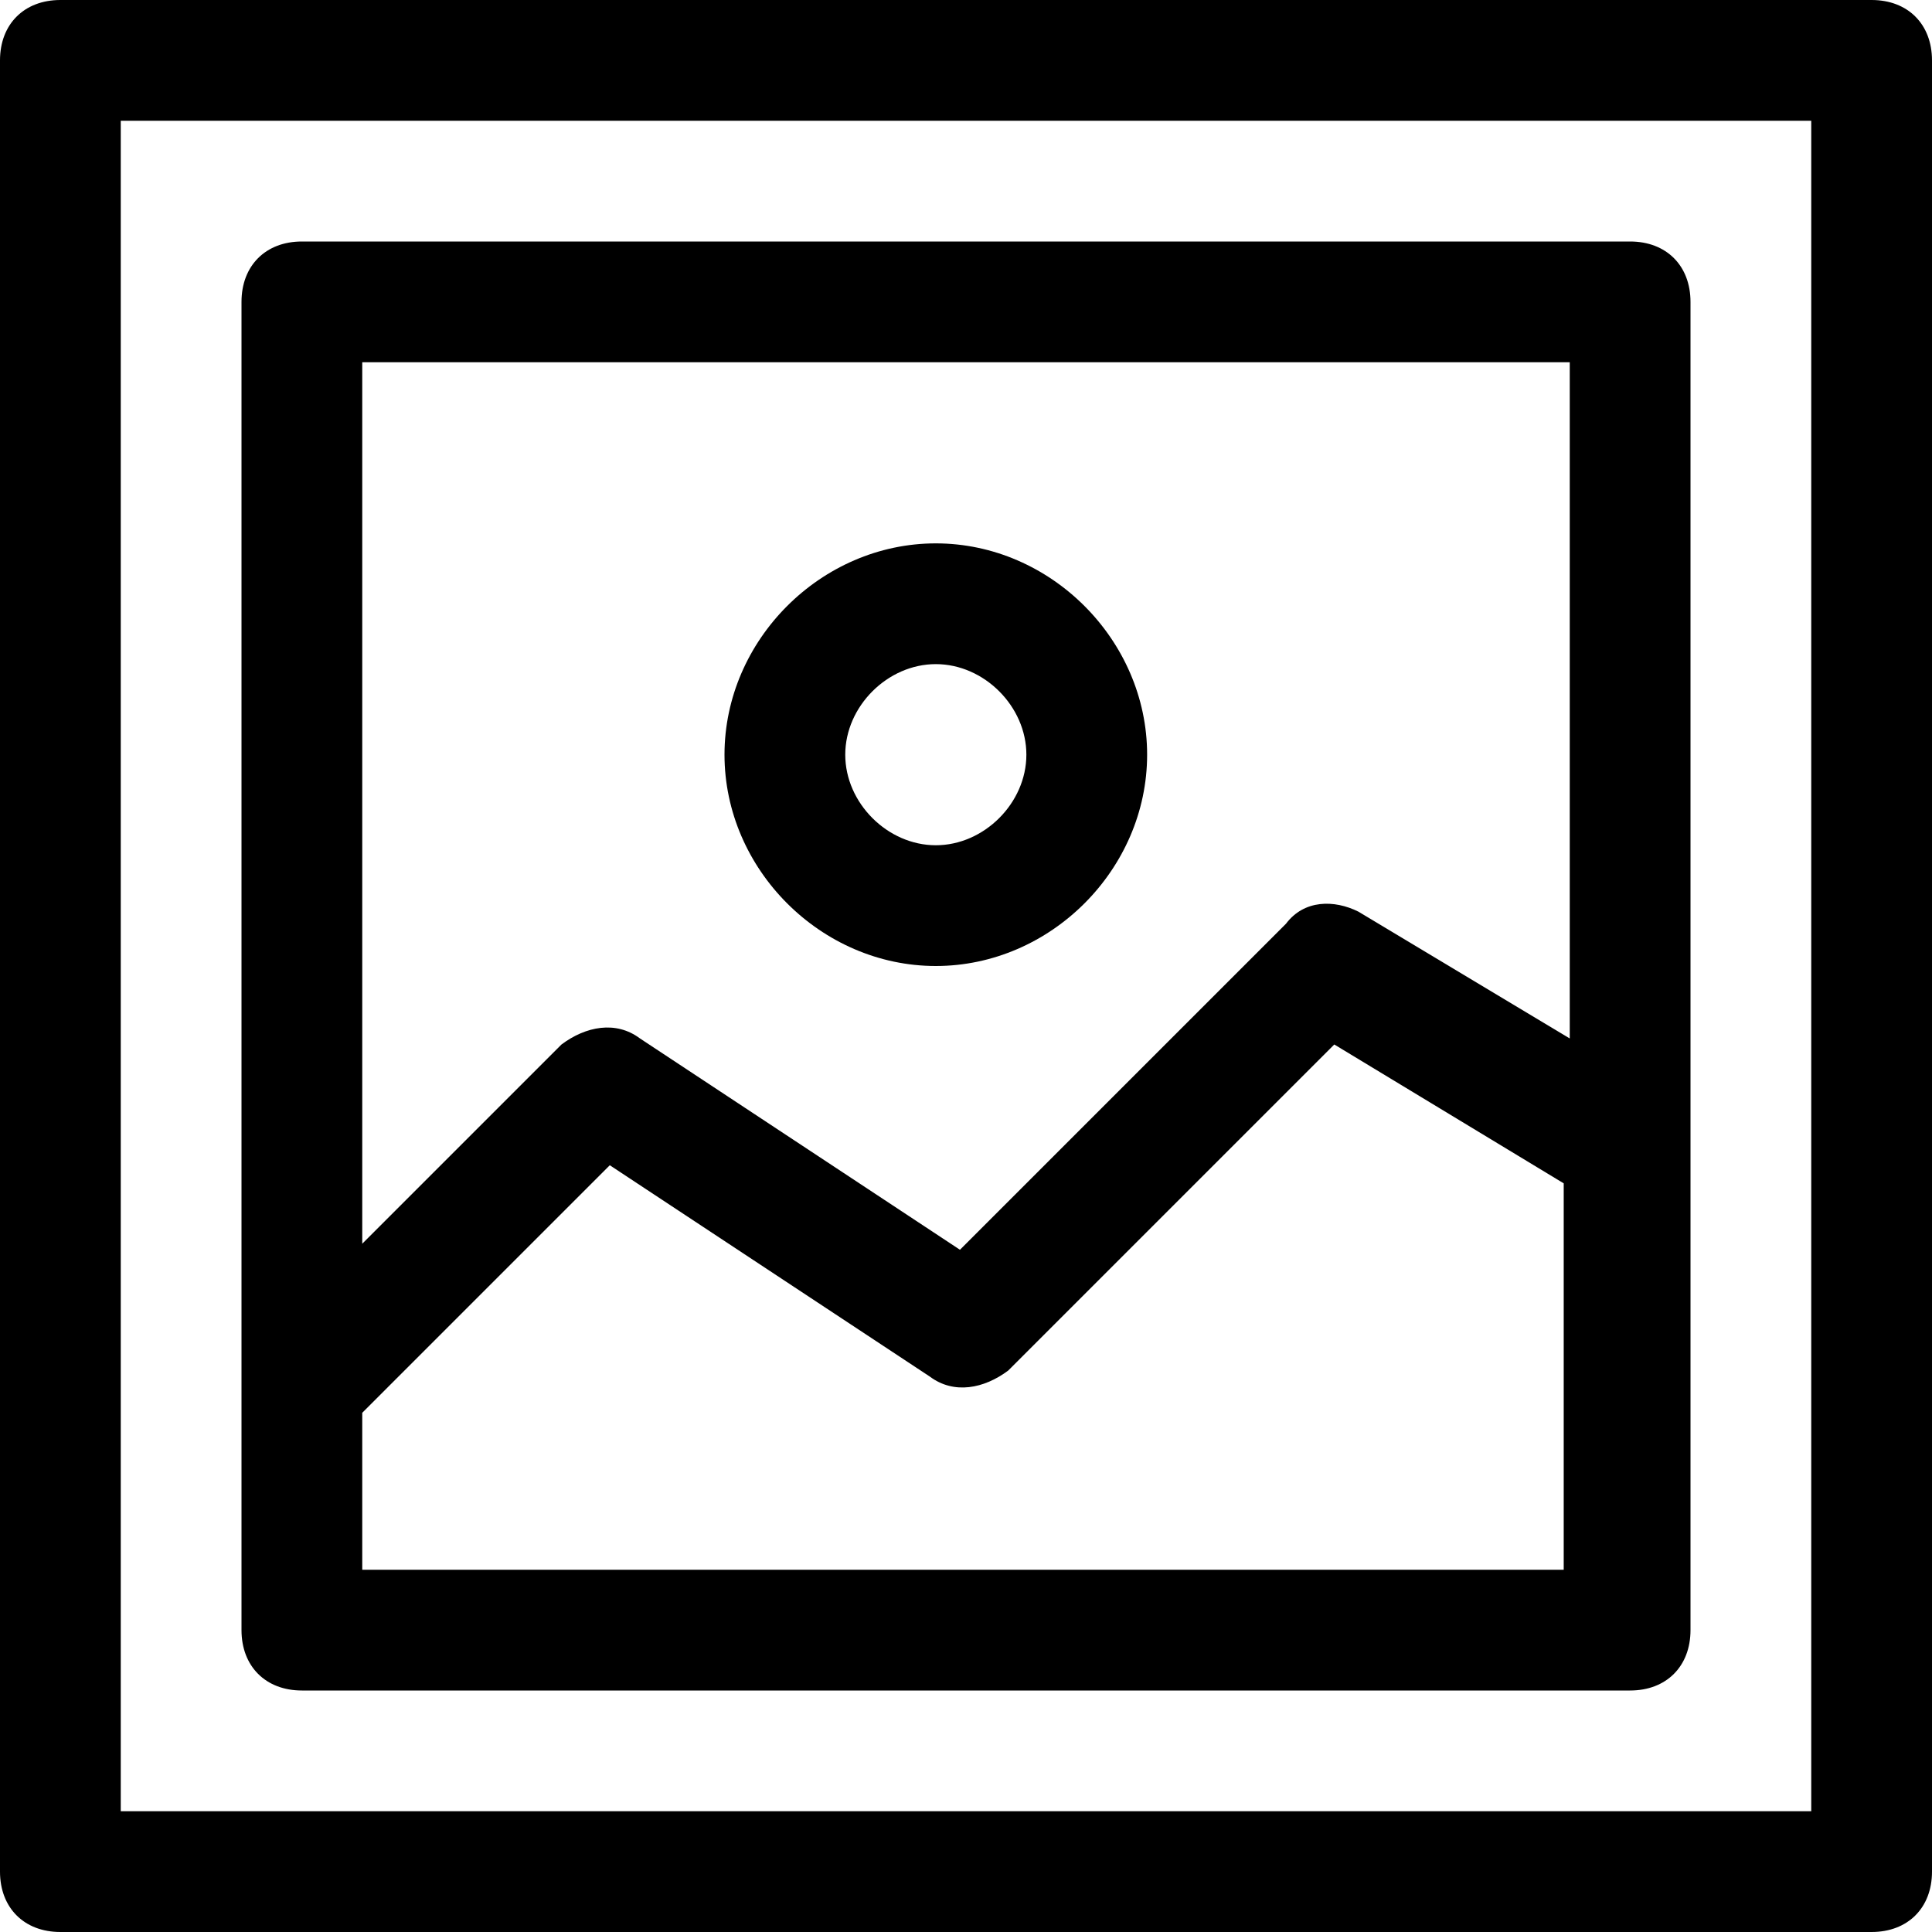 <?xml version="1.0" encoding="utf-8"?>
<!-- Generator: Adobe Illustrator 18.1.1, SVG Export Plug-In . SVG Version: 6.00 Build 0)  -->
<!DOCTYPE svg PUBLIC "-//W3C//DTD SVG 1.1//EN" "http://www.w3.org/Graphics/SVG/1.1/DTD/svg11.dtd">
<svg version="1.1" id="Layer_1" xmlns="http://www.w3.org/2000/svg" xmlns:xlink="http://www.w3.org/1999/xlink" x="0px" y="0px"
	 width="32px" height="32px" viewBox="0 0 32 32" enable-background="new 0 0 32 32" xml:space="preserve">
<path d="M31,0H1C0.4,0,0,0.4,0,1v30c0,0.6,0.4,1,1,1h30c0.6,0,1-0.4,1-1V1C32,0.4,31.6,0,31,0z M30,30H2V2h28V30z"/>
<path d="M5,28h22c0.6,0,1-0.4,1-1V5c0-0.6-0.4-1-1-1H5C4.4,4,4,4.4,4,5v22C4,27.6,4.4,28,5,28z M6,26v-2.6l4.1-4.1l5.3,3.5
	c0.4,0.3,0.9,0.2,1.3-0.1l5.4-5.4l3.8,2.3V26H6z M26,6v11.2l-3.5-2.1c-0.4-0.2-0.9-0.2-1.2,0.2l-5.4,5.4l-5.3-3.5
	c-0.4-0.3-0.9-0.2-1.3,0.1L6,20.6V6H26z"/>
<path d="M15.5,16c1.9,0,3.5-1.6,3.5-3.5S17.4,9,15.5,9S12,10.6,12,12.5S13.6,16,15.5,16z M15.5,11c0.8,0,1.5,0.7,1.5,1.5
	S16.3,14,15.5,14S14,13.3,14,12.5S14.7,11,15.5,11z"/>
</svg>
